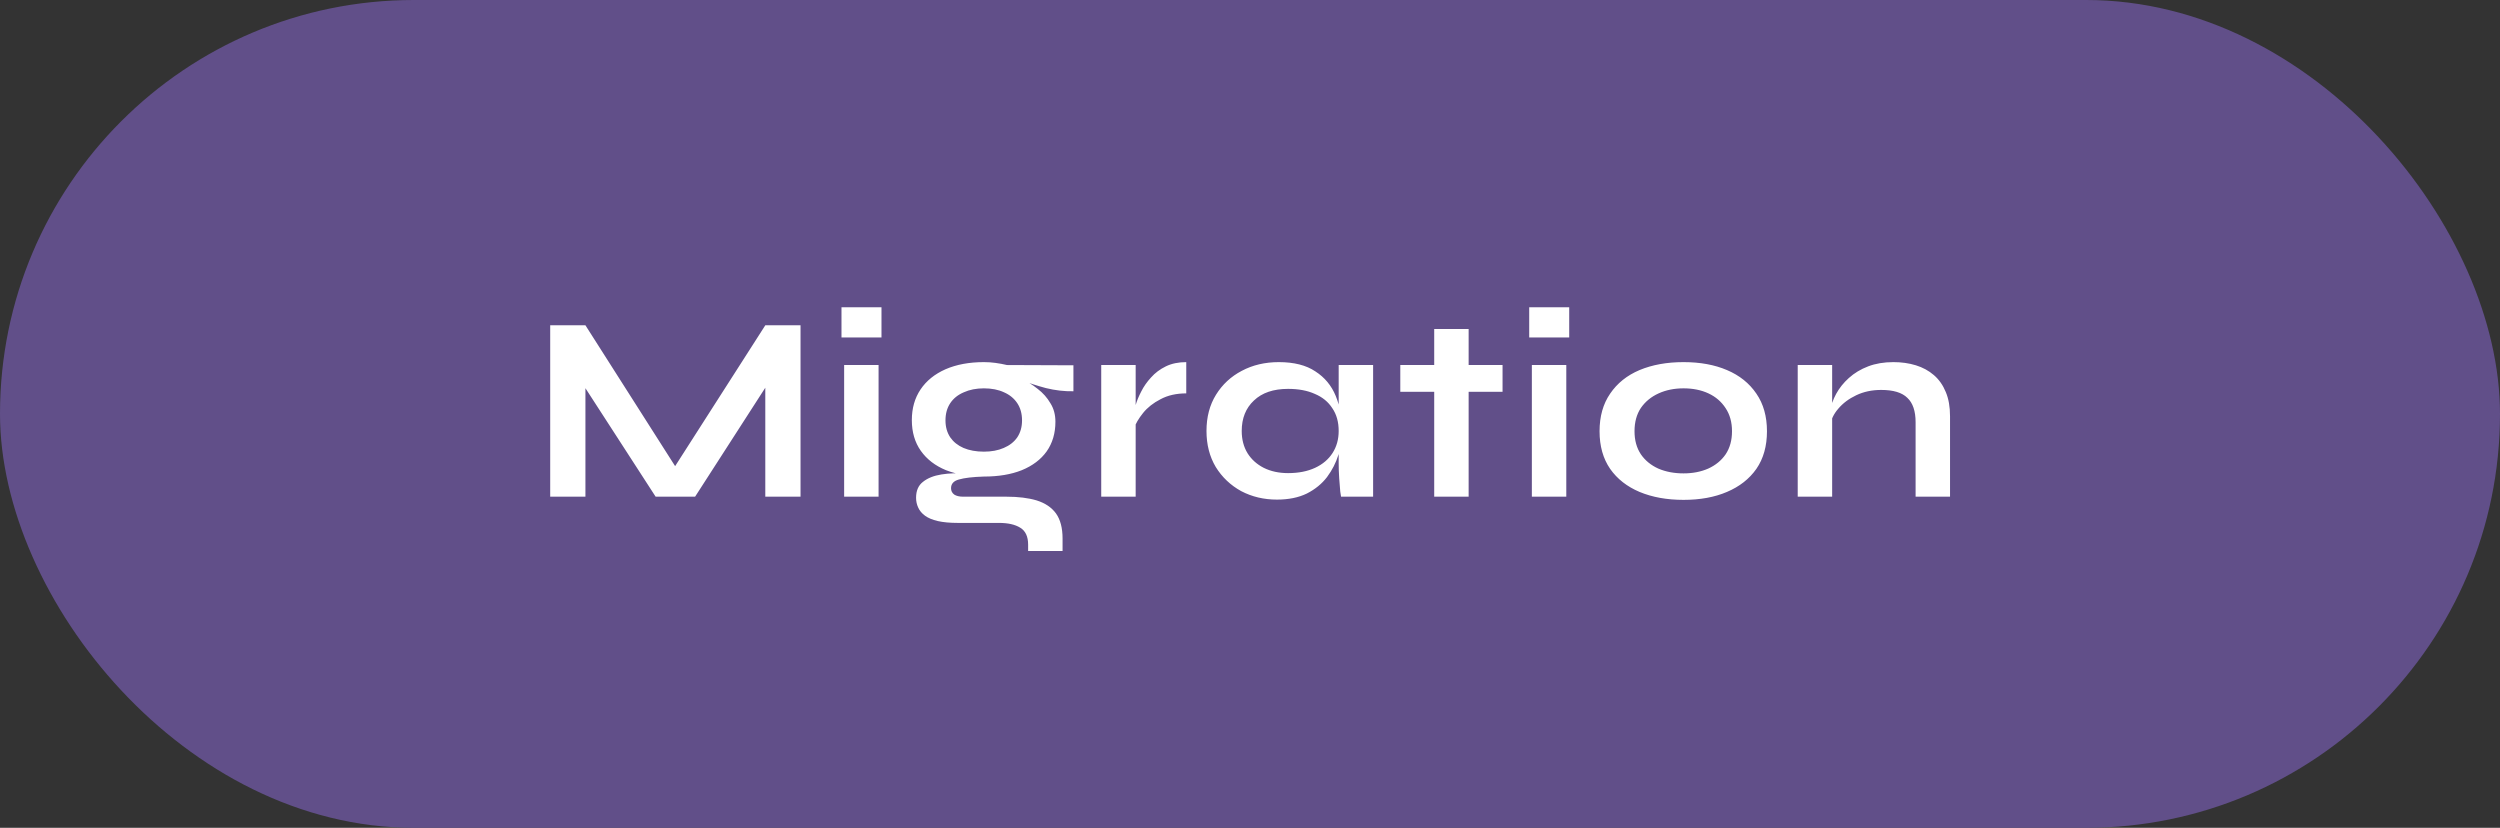 <svg width="151" height="50" viewBox="0 0 151 50" fill="none" xmlns="http://www.w3.org/2000/svg">
<rect x="0" y="0" width="151" height="50" fill="#333333" stroke="none"/>
<rect width="151" height="50" rx="25" fill="#614F89"/>
<path d="M41.28 28.944H40.272L46.224 19.648H48.352V30H46.224V22.48L46.736 22.624L41.984 30H39.6L34.848 22.656L35.36 22.512V30H33.232V19.648H35.36L41.28 28.944ZM53.242 18.56V20.384H50.826V18.56H53.242ZM50.986 22.048H53.066V30H50.986V22.048ZM59.427 28.784C58.563 28.784 57.801 28.656 57.139 28.4C56.489 28.133 55.982 27.744 55.619 27.232C55.257 26.72 55.075 26.101 55.075 25.376C55.075 24.661 55.251 24.043 55.603 23.52C55.955 22.997 56.457 22.592 57.107 22.304C57.769 22.016 58.542 21.872 59.427 21.872C59.673 21.872 59.907 21.888 60.131 21.92C60.366 21.952 60.595 21.995 60.819 22.048L64.835 22.064V23.632C64.291 23.643 63.737 23.579 63.171 23.44C62.617 23.291 62.126 23.131 61.699 22.96L61.651 22.848C62.014 23.019 62.355 23.232 62.675 23.488C62.995 23.733 63.251 24.021 63.443 24.352C63.646 24.672 63.747 25.045 63.747 25.472C63.747 26.165 63.571 26.763 63.219 27.264C62.867 27.755 62.366 28.133 61.715 28.4C61.075 28.656 60.313 28.784 59.427 28.784ZM62.099 33.28V32.896C62.099 32.405 61.939 32.064 61.619 31.872C61.31 31.68 60.883 31.584 60.339 31.584H57.859C57.379 31.584 56.974 31.547 56.643 31.472C56.323 31.397 56.067 31.291 55.875 31.152C55.683 31.013 55.545 30.848 55.459 30.656C55.374 30.475 55.331 30.277 55.331 30.064C55.331 29.637 55.47 29.317 55.747 29.104C56.025 28.88 56.398 28.731 56.867 28.656C57.337 28.581 57.854 28.565 58.419 28.608L59.427 28.784C58.755 28.805 58.254 28.864 57.923 28.96C57.603 29.045 57.443 29.221 57.443 29.488C57.443 29.648 57.507 29.776 57.635 29.872C57.763 29.957 57.945 30 58.179 30H60.787C61.502 30 62.11 30.075 62.611 30.224C63.123 30.384 63.513 30.645 63.779 31.008C64.046 31.381 64.179 31.888 64.179 32.528V33.28H62.099ZM59.427 27.28C59.886 27.28 60.286 27.205 60.627 27.056C60.979 26.907 61.251 26.693 61.443 26.416C61.635 26.128 61.731 25.787 61.731 25.392C61.731 24.987 61.635 24.64 61.443 24.352C61.251 24.064 60.985 23.845 60.643 23.696C60.302 23.536 59.897 23.456 59.427 23.456C58.969 23.456 58.563 23.536 58.211 23.696C57.859 23.845 57.587 24.064 57.395 24.352C57.203 24.64 57.107 24.987 57.107 25.392C57.107 25.787 57.203 26.128 57.395 26.416C57.587 26.693 57.854 26.907 58.195 27.056C58.547 27.205 58.958 27.28 59.427 27.28ZM66.514 22.048H68.594V30H66.514V22.048ZM71.65 23.76C71.052 23.76 70.535 23.877 70.098 24.112C69.66 24.336 69.308 24.613 69.042 24.944C68.775 25.275 68.588 25.595 68.482 25.904L68.466 25.024C68.476 24.896 68.519 24.709 68.594 24.464C68.668 24.208 68.78 23.936 68.93 23.648C69.079 23.349 69.276 23.067 69.522 22.8C69.767 22.523 70.066 22.299 70.418 22.128C70.77 21.957 71.18 21.872 71.65 21.872V23.76ZM77.128 30.176C76.338 30.176 75.618 30.005 74.968 29.664C74.328 29.312 73.816 28.827 73.432 28.208C73.058 27.579 72.872 26.853 72.872 26.032C72.872 25.189 73.064 24.459 73.448 23.84C73.832 23.221 74.349 22.741 75 22.4C75.661 22.048 76.408 21.872 77.24 21.872C78.157 21.872 78.893 22.059 79.448 22.432C80.013 22.795 80.424 23.291 80.68 23.92C80.936 24.549 81.064 25.253 81.064 26.032C81.064 26.501 80.989 26.981 80.84 27.472C80.69 27.952 80.461 28.4 80.152 28.816C79.842 29.221 79.437 29.552 78.936 29.808C78.434 30.053 77.832 30.176 77.128 30.176ZM77.8 28.576C78.429 28.576 78.973 28.469 79.432 28.256C79.89 28.043 80.242 27.744 80.488 27.36C80.733 26.976 80.856 26.533 80.856 26.032C80.856 25.488 80.728 25.029 80.472 24.656C80.226 24.272 79.874 23.984 79.416 23.792C78.968 23.589 78.429 23.488 77.8 23.488C76.914 23.488 76.226 23.723 75.736 24.192C75.245 24.651 75 25.264 75 26.032C75 26.544 75.117 26.992 75.352 27.376C75.586 27.749 75.912 28.043 76.328 28.256C76.754 28.469 77.245 28.576 77.8 28.576ZM80.856 22.048H82.936V30H81C81 30 80.984 29.899 80.952 29.696C80.93 29.483 80.909 29.216 80.888 28.896C80.866 28.576 80.856 28.261 80.856 27.952V22.048ZM84.578 22.048H90.754V23.664H84.578V22.048ZM86.626 19.872H88.706V30H86.626V19.872ZM94.78 18.56V20.384H92.364V18.56H94.78ZM92.524 22.048H94.604V30H92.524V22.048ZM101.685 30.192C100.682 30.192 99.797 30.032 99.029 29.712C98.272 29.392 97.68 28.928 97.253 28.32C96.826 27.701 96.613 26.944 96.613 26.048C96.613 25.152 96.826 24.395 97.253 23.776C97.68 23.147 98.272 22.672 99.029 22.352C99.797 22.032 100.682 21.872 101.685 21.872C102.688 21.872 103.562 22.032 104.309 22.352C105.066 22.672 105.658 23.147 106.085 23.776C106.512 24.395 106.725 25.152 106.725 26.048C106.725 26.944 106.512 27.701 106.085 28.32C105.658 28.928 105.066 29.392 104.309 29.712C103.562 30.032 102.688 30.192 101.685 30.192ZM101.685 28.592C102.24 28.592 102.736 28.496 103.173 28.304C103.621 28.101 103.973 27.813 104.229 27.44C104.485 27.056 104.613 26.592 104.613 26.048C104.613 25.504 104.485 25.04 104.229 24.656C103.973 24.261 103.626 23.963 103.189 23.76C102.752 23.557 102.25 23.456 101.685 23.456C101.13 23.456 100.629 23.557 100.181 23.76C99.733 23.963 99.376 24.256 99.109 24.64C98.853 25.024 98.725 25.493 98.725 26.048C98.725 26.592 98.853 27.056 99.109 27.44C99.365 27.813 99.717 28.101 100.165 28.304C100.613 28.496 101.12 28.592 101.685 28.592ZM108.582 22.048H110.662V30H108.582V22.048ZM114.358 21.872C114.849 21.872 115.302 21.936 115.718 22.064C116.134 22.192 116.497 22.389 116.806 22.656C117.116 22.923 117.356 23.264 117.526 23.68C117.697 24.085 117.782 24.571 117.782 25.136V30H115.702V25.504C115.702 24.832 115.537 24.341 115.206 24.032C114.886 23.712 114.358 23.552 113.622 23.552C113.068 23.552 112.566 23.659 112.118 23.872C111.67 24.085 111.308 24.357 111.03 24.688C110.753 25.008 110.593 25.344 110.55 25.696L110.534 24.88C110.588 24.507 110.71 24.144 110.902 23.792C111.094 23.44 111.35 23.12 111.67 22.832C112.001 22.533 112.39 22.299 112.838 22.128C113.286 21.957 113.793 21.872 114.358 21.872Z" fill="white"/>
</svg>
